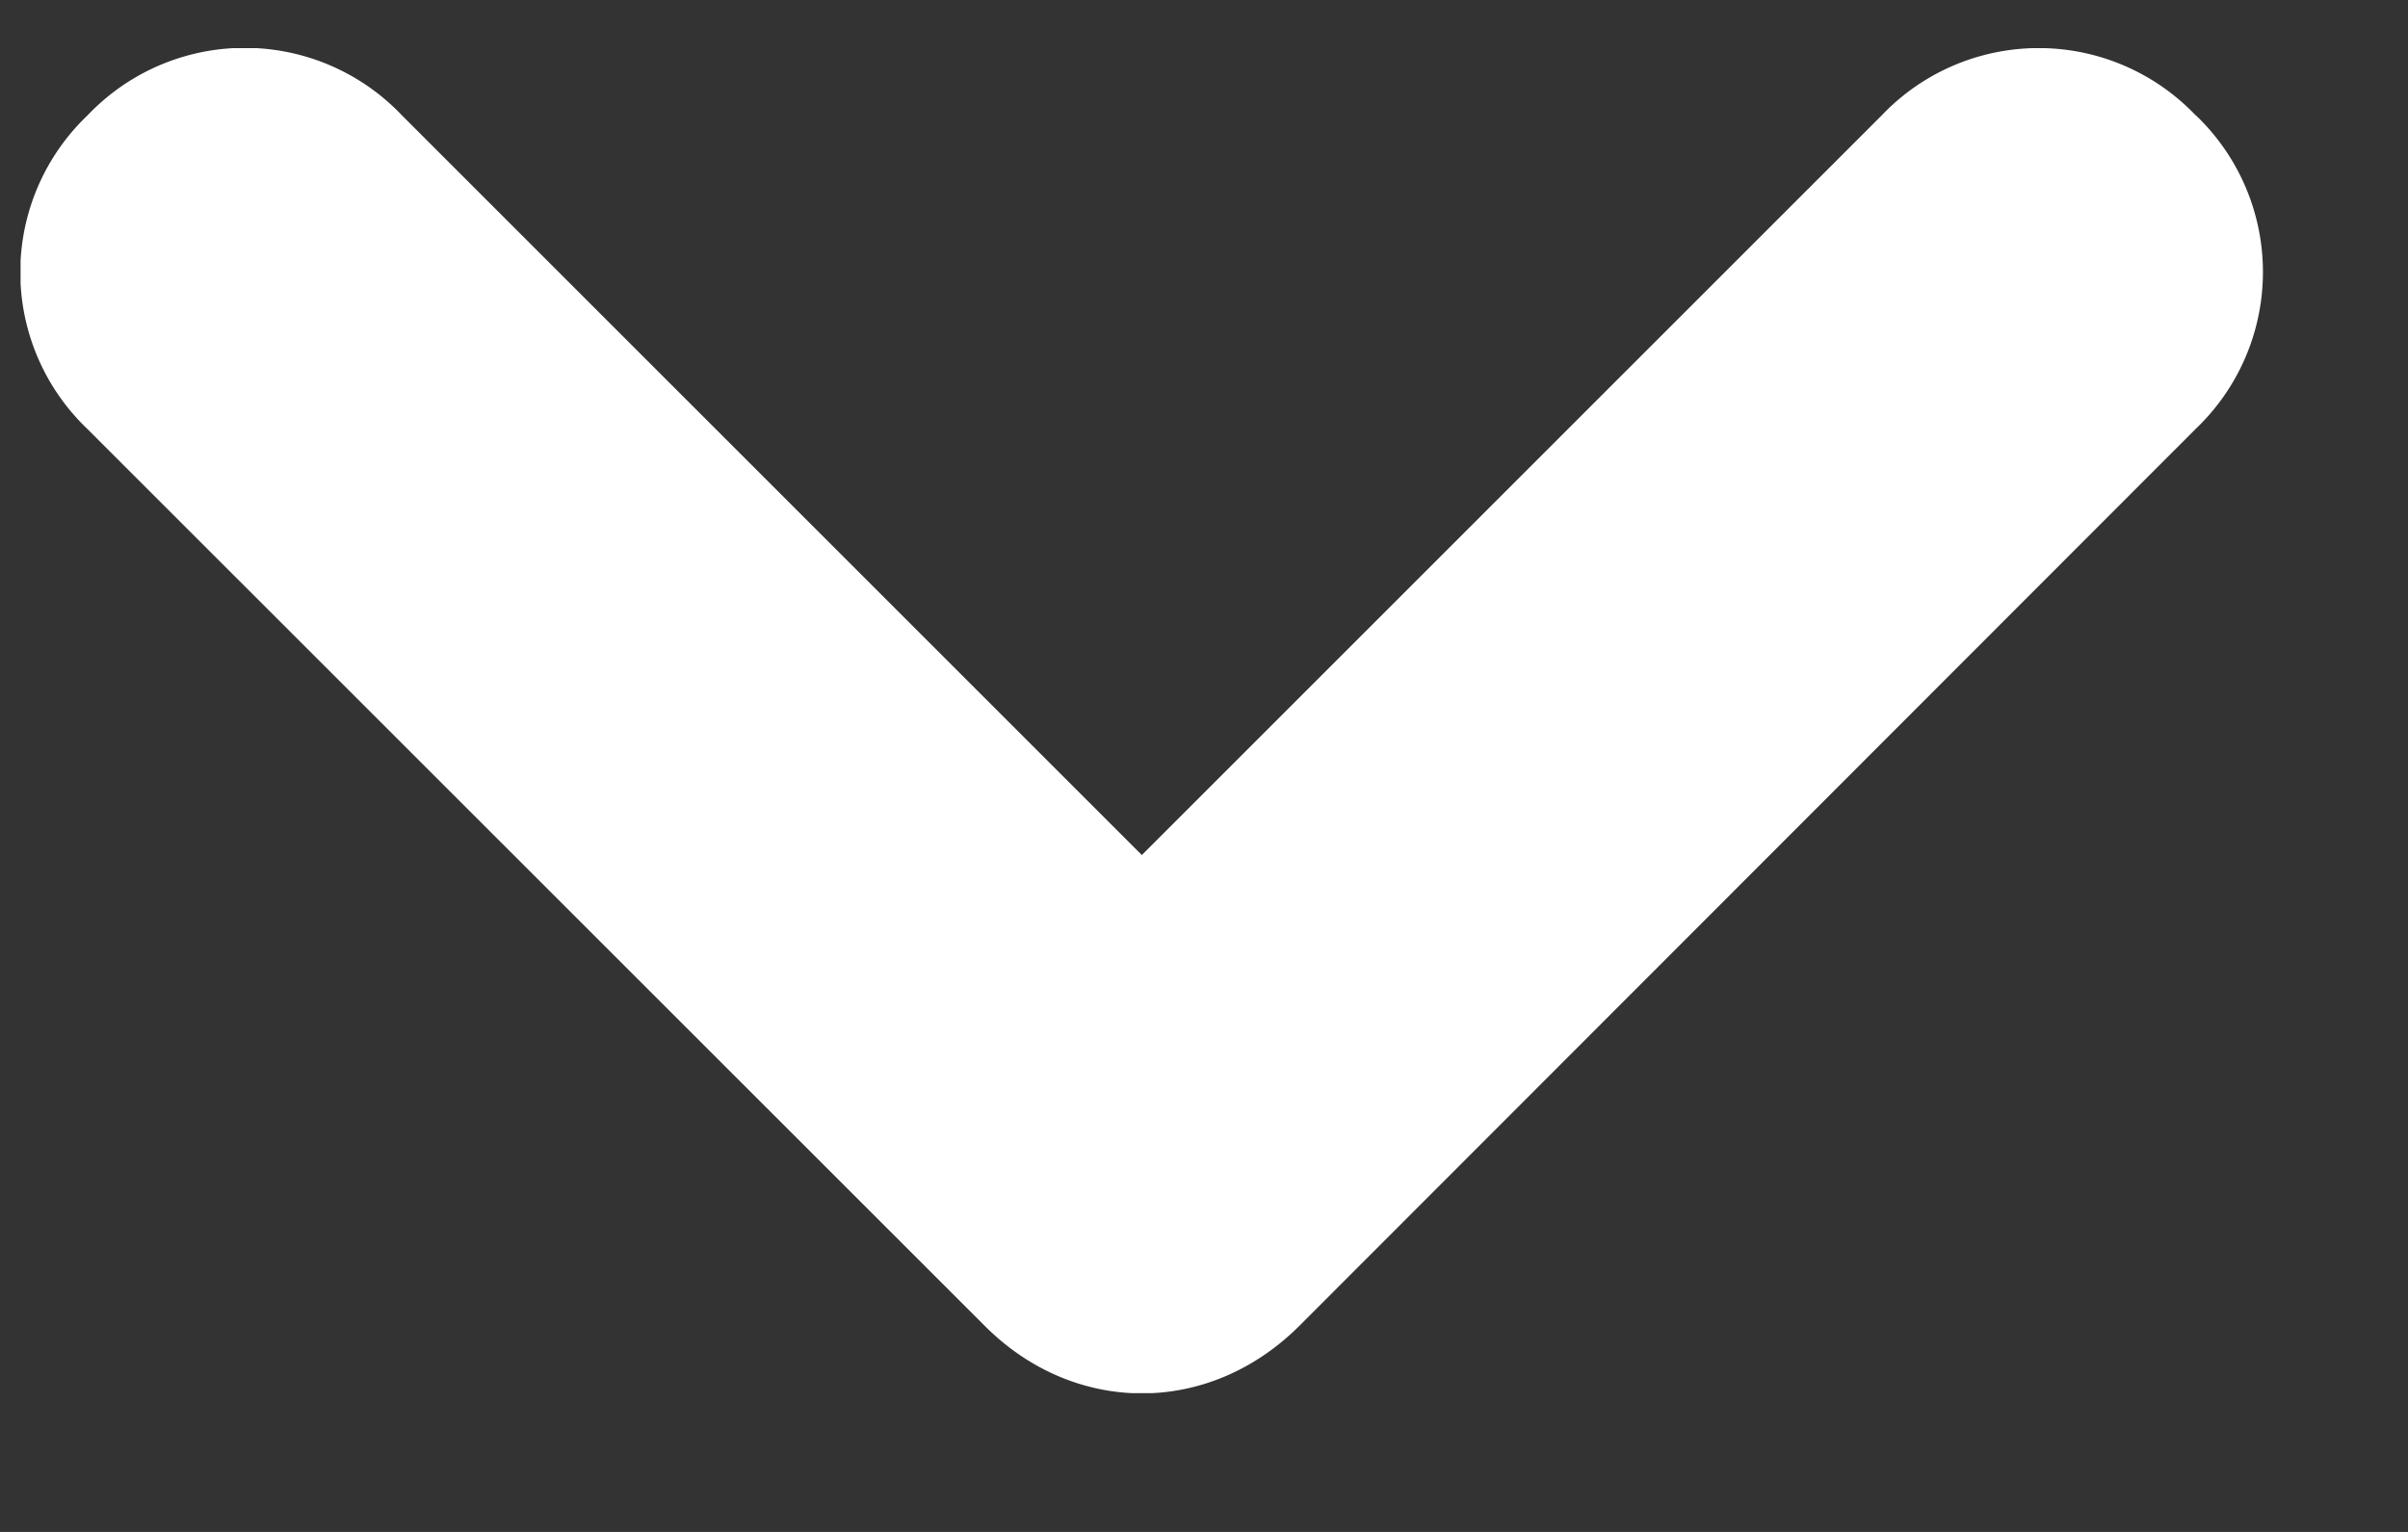 <svg width="11" height="7" fill="none" xmlns="http://www.w3.org/2000/svg"><rect width="100%" height="100%" fill="#333333" stroke="none"/><g clip-path="url(#clip0)"><path d="M.094.22h10.244v6.146H.094z"/><path d="M10.03.527a.99.99 0 0 0-1.434 0l-3.38 3.38-3.38-3.38A.99.99 0 0 0 .4.527a.99.99 0 0 0 0 1.434L4.5 6.06c.204.204.46.307.717.307.256 0 .512-.103.717-.307l4.096-4.1a.99.99 0 0 0 0-1.434z" fill="#fff"/></g><defs><clipPath id="clip0"><path fill="#fff" transform="translate(.094 .22)" d="M0 0h10.244v6.146H0z"/></clipPath></defs></svg>